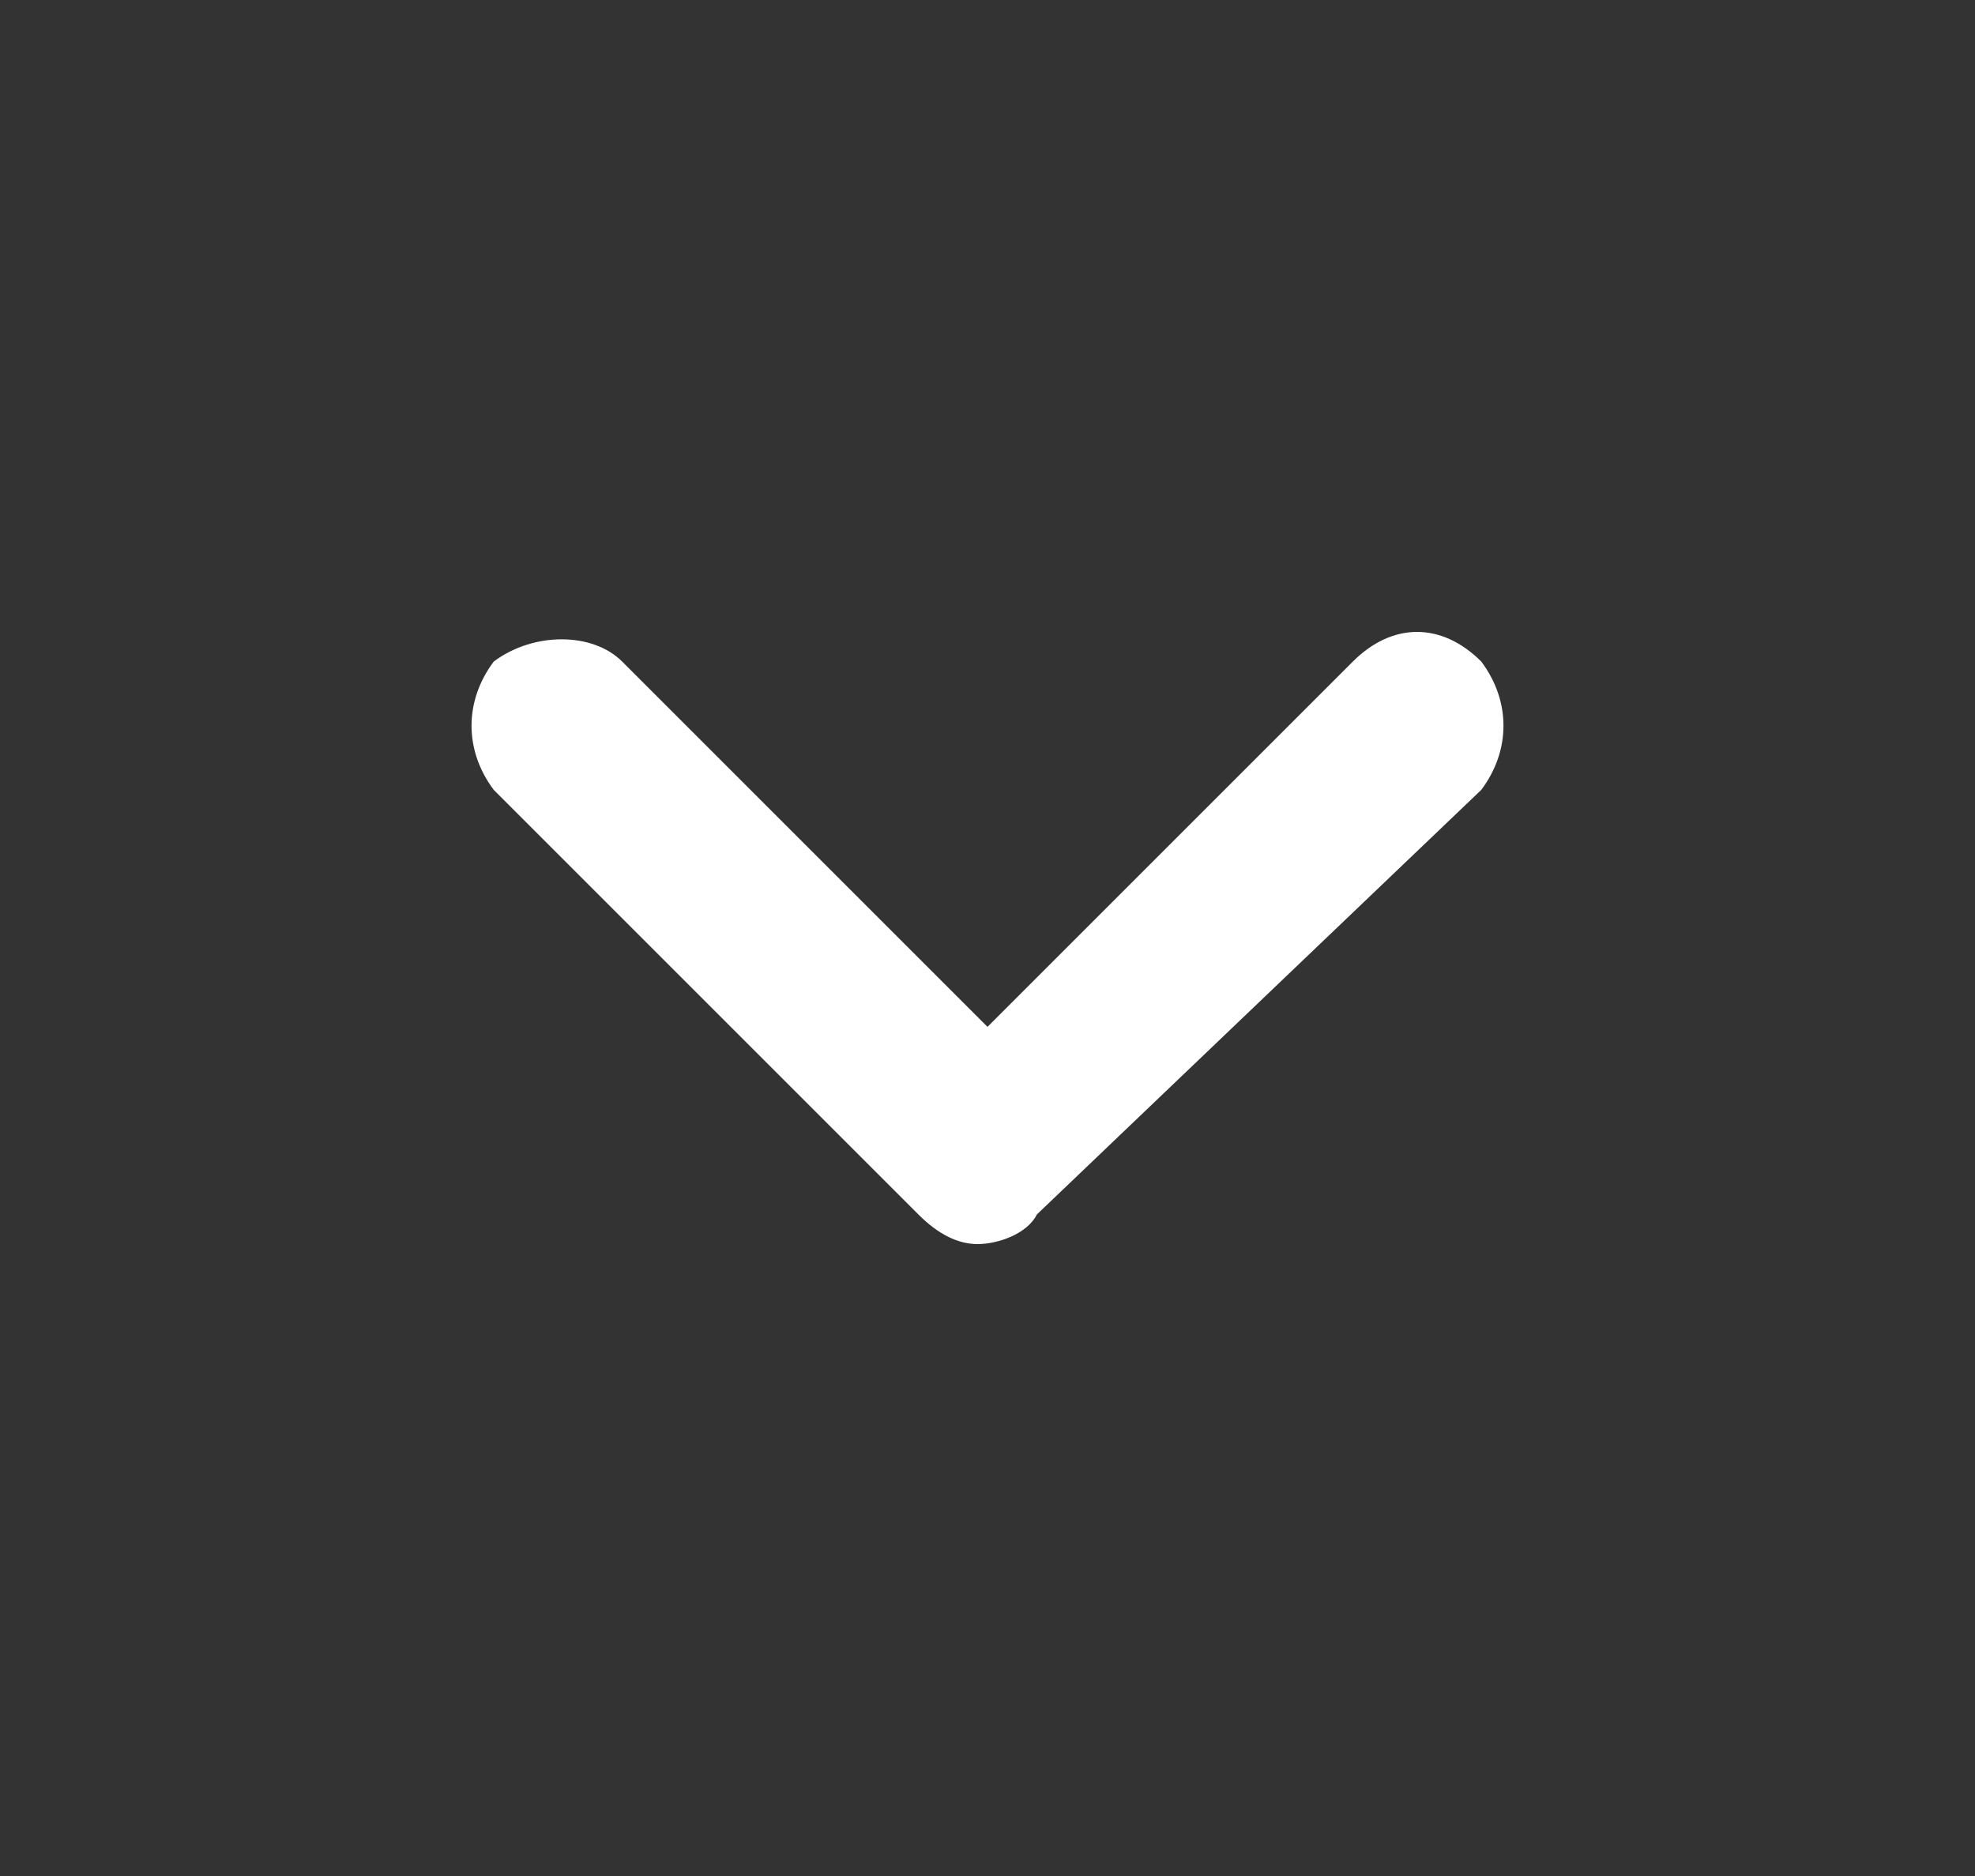 <?xml version="1.0" encoding="utf-8"?>
<!-- Generator: Adobe Illustrator 26.2.1, SVG Export Plug-In . SVG Version: 6.00 Build 0)  -->
<svg version="1.1" id="Layer_1" xmlns:sketch="http://www.bohemiancoding.com/sketch/ns"
	 xmlns="http://www.w3.org/2000/svg" xmlns:xlink="http://www.w3.org/1999/xlink" x="0px" y="0px" viewBox="0 0 20 19"
	 style="enable-background:new 0 0 20 19;" xml:space="preserve">
<rect x="0" y="0" width="20" height="19" fill="#333333" stroke="none"/>
<style type="text/css">
	.st0{fill:#FFFFFF;}
</style>
<desc></desc>
<path class="st0" d="M15,6.7c-0.4-0.4-0.9-0.4-1.3,0L10,10.4L6.3,6.7C6,6.4,5.4,6.4,5,6.7C4.7,7.1,4.7,7.6,5,8l4.3,4.3
	c0.2,0.2,0.4,0.3,0.6,0.3s0.5-0.1,0.6-0.3L15,8C15.3,7.6,15.3,7.1,15,6.7z"/>
</svg>
